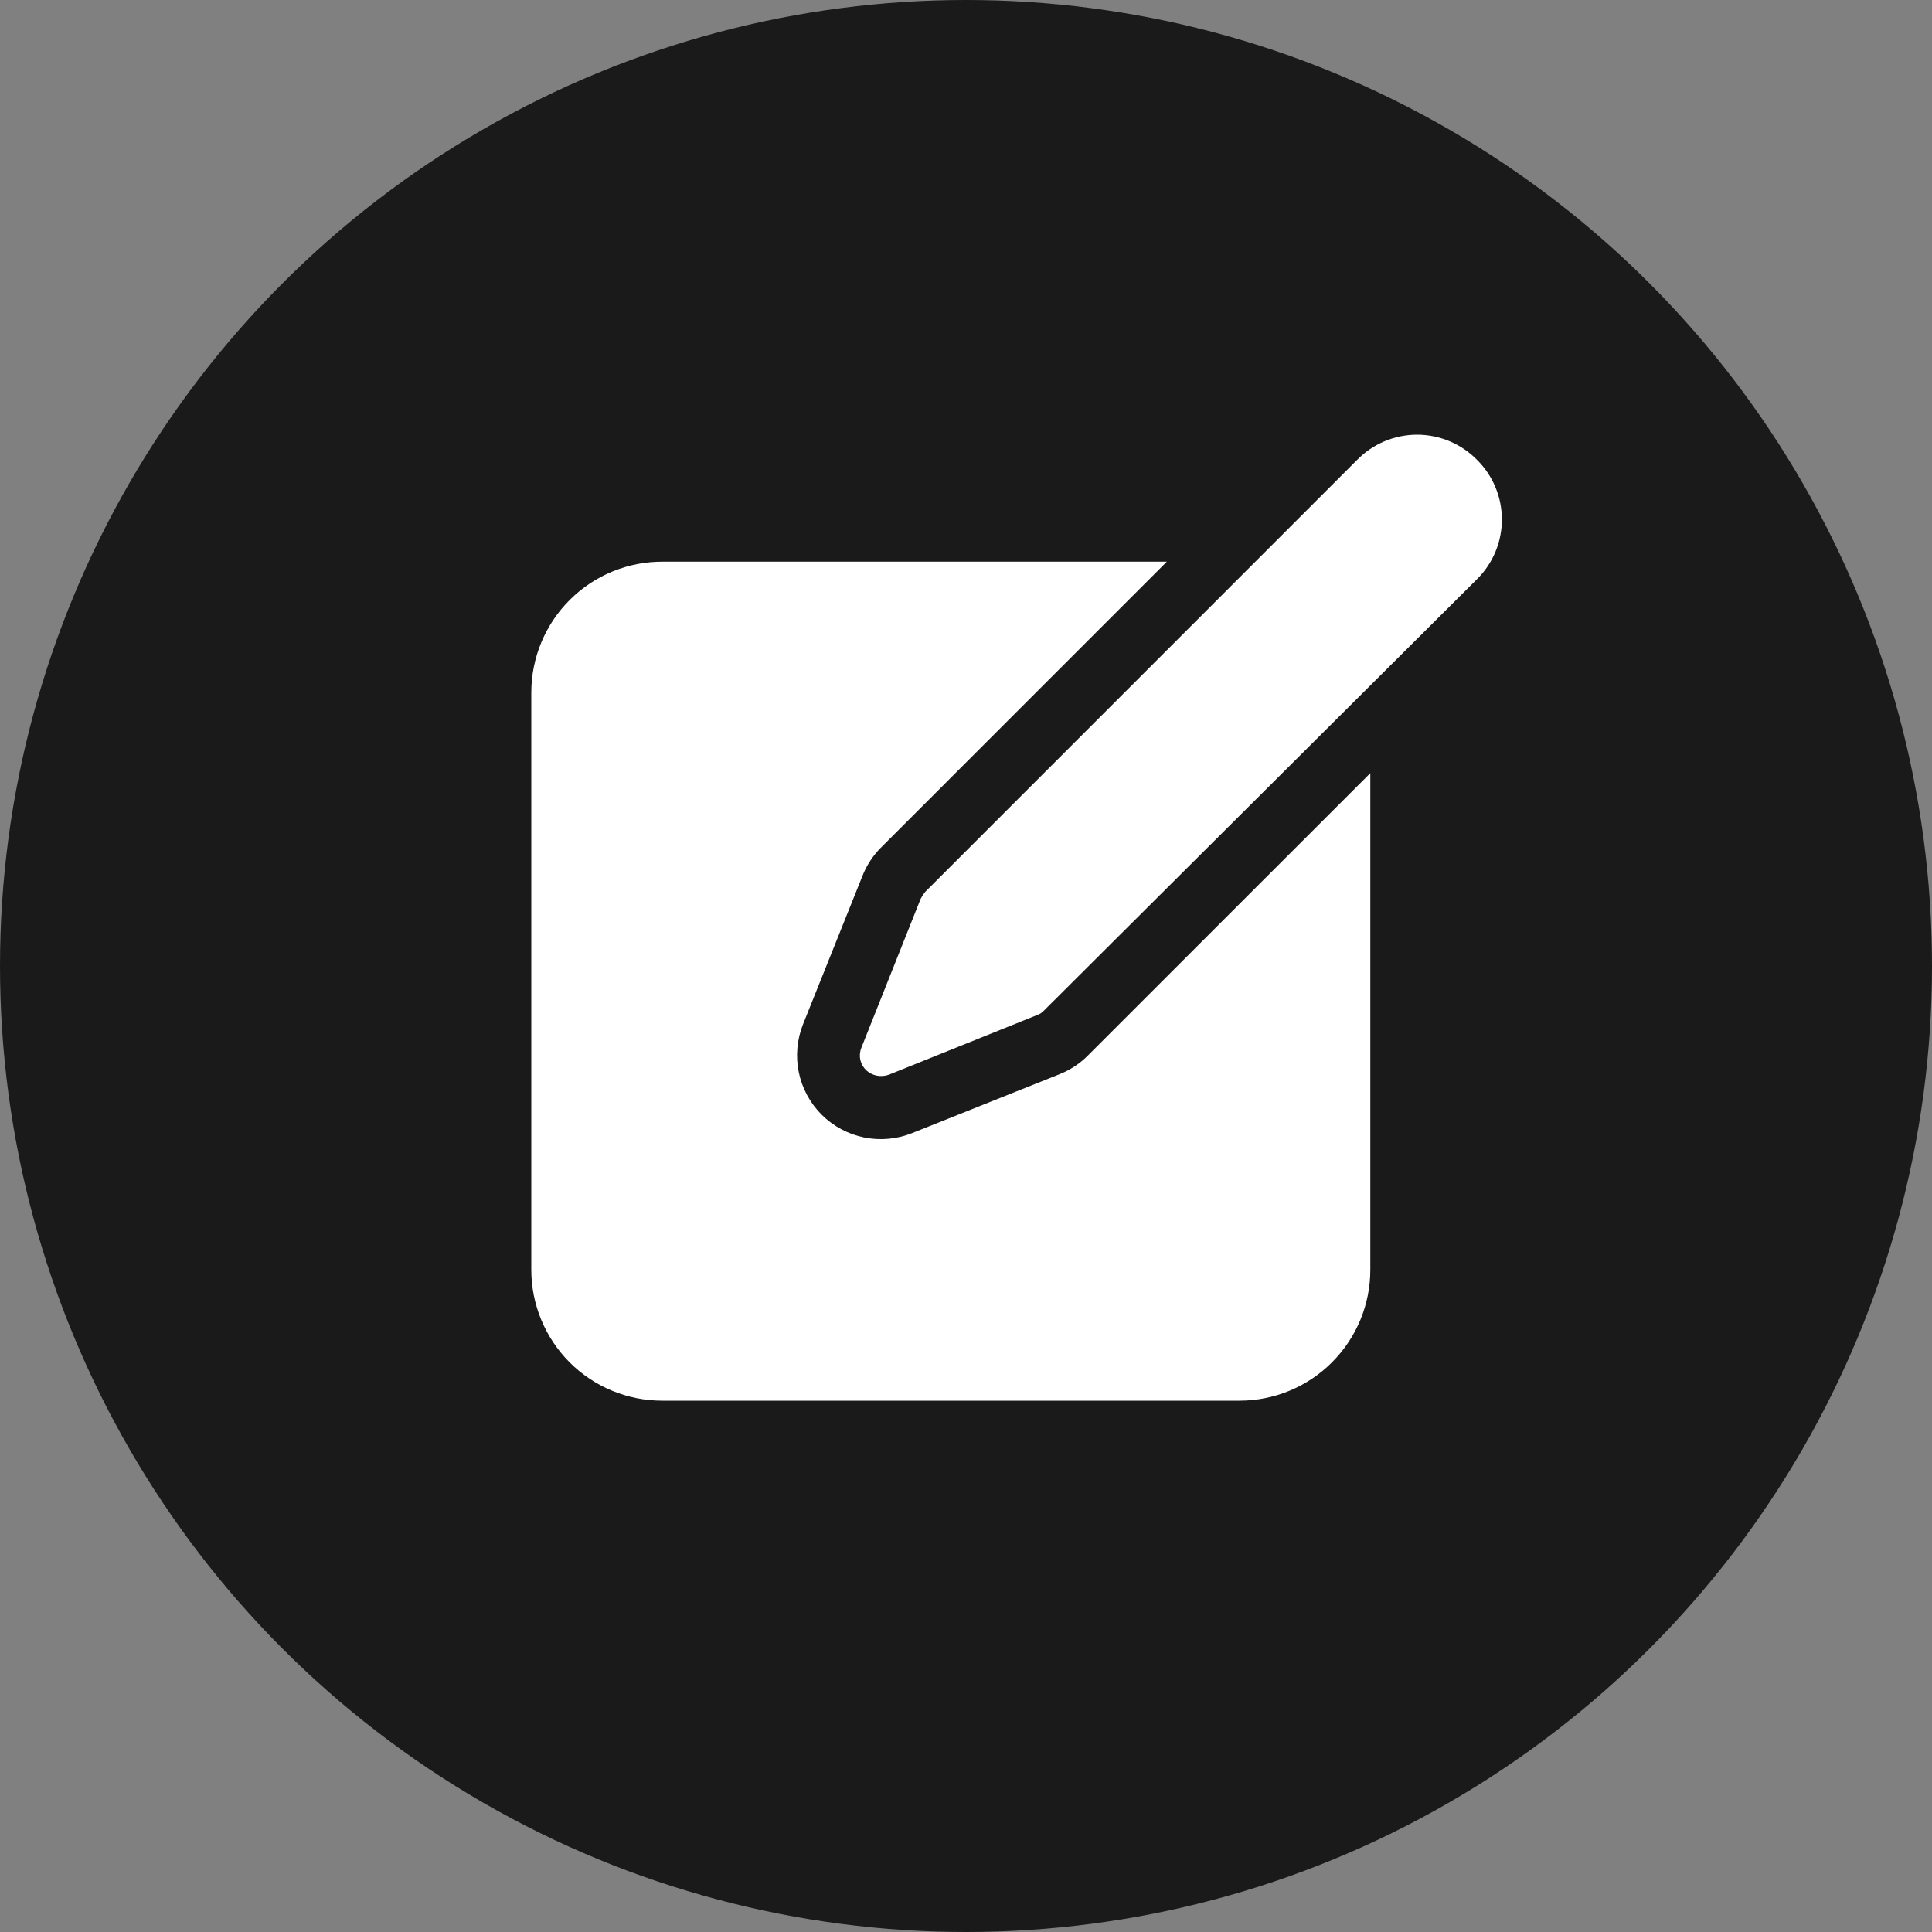 <svg width="40" height="40" viewBox="0 0 40 40" fill="none" xmlns="http://www.w3.org/2000/svg">
<rect x="0" y="0" width="40" height="40" fill="#808080" stroke="none"/>
<circle cx="20" cy="20" r="20" fill="#1A1A1A"/>
<path d="M22.534 21.843C22.369 22.012 22.171 22.145 21.952 22.234L18.886 23.459C18.571 23.586 18.224 23.617 17.891 23.55C17.557 23.482 17.251 23.317 17.01 23.077C16.77 22.836 16.605 22.53 16.537 22.196C16.47 21.863 16.501 21.516 16.628 21.201L17.853 18.143C17.939 17.922 18.069 17.721 18.235 17.553L24.158 11.629H13.736C13.378 11.626 13.023 11.693 12.691 11.828C12.359 11.962 12.057 12.162 11.803 12.414C11.549 12.665 11.347 12.965 11.209 13.296C11.071 13.626 11 13.981 11 14.339V26.29C11 27.009 11.286 27.698 11.794 28.207C12.302 28.715 12.991 29 13.71 29H25.67C26.387 28.998 27.074 28.712 27.58 28.203C28.087 27.695 28.371 27.008 28.371 26.29V16.007L22.534 21.843Z" fill="white"/>
<path d="M28.093 9.527L19.156 18.465C19.119 18.511 19.087 18.56 19.06 18.612L17.836 21.687C17.803 21.766 17.794 21.853 17.811 21.936C17.828 22.02 17.87 22.096 17.931 22.156C17.993 22.213 18.07 22.253 18.152 22.27C18.235 22.286 18.321 22.28 18.4 22.252L21.466 21.018C21.523 21 21.574 20.967 21.614 20.923L30.586 11.985C30.747 11.824 30.876 11.632 30.963 11.421C31.05 11.21 31.095 10.984 31.095 10.756C31.095 10.528 31.05 10.302 30.963 10.091C30.876 9.88 30.747 9.688 30.586 9.527C30.424 9.36 30.23 9.228 30.016 9.137C29.802 9.047 29.572 9 29.34 9C29.107 9 28.877 9.047 28.663 9.137C28.449 9.228 28.255 9.36 28.093 9.527V9.527Z" fill="white"/>
</svg>
